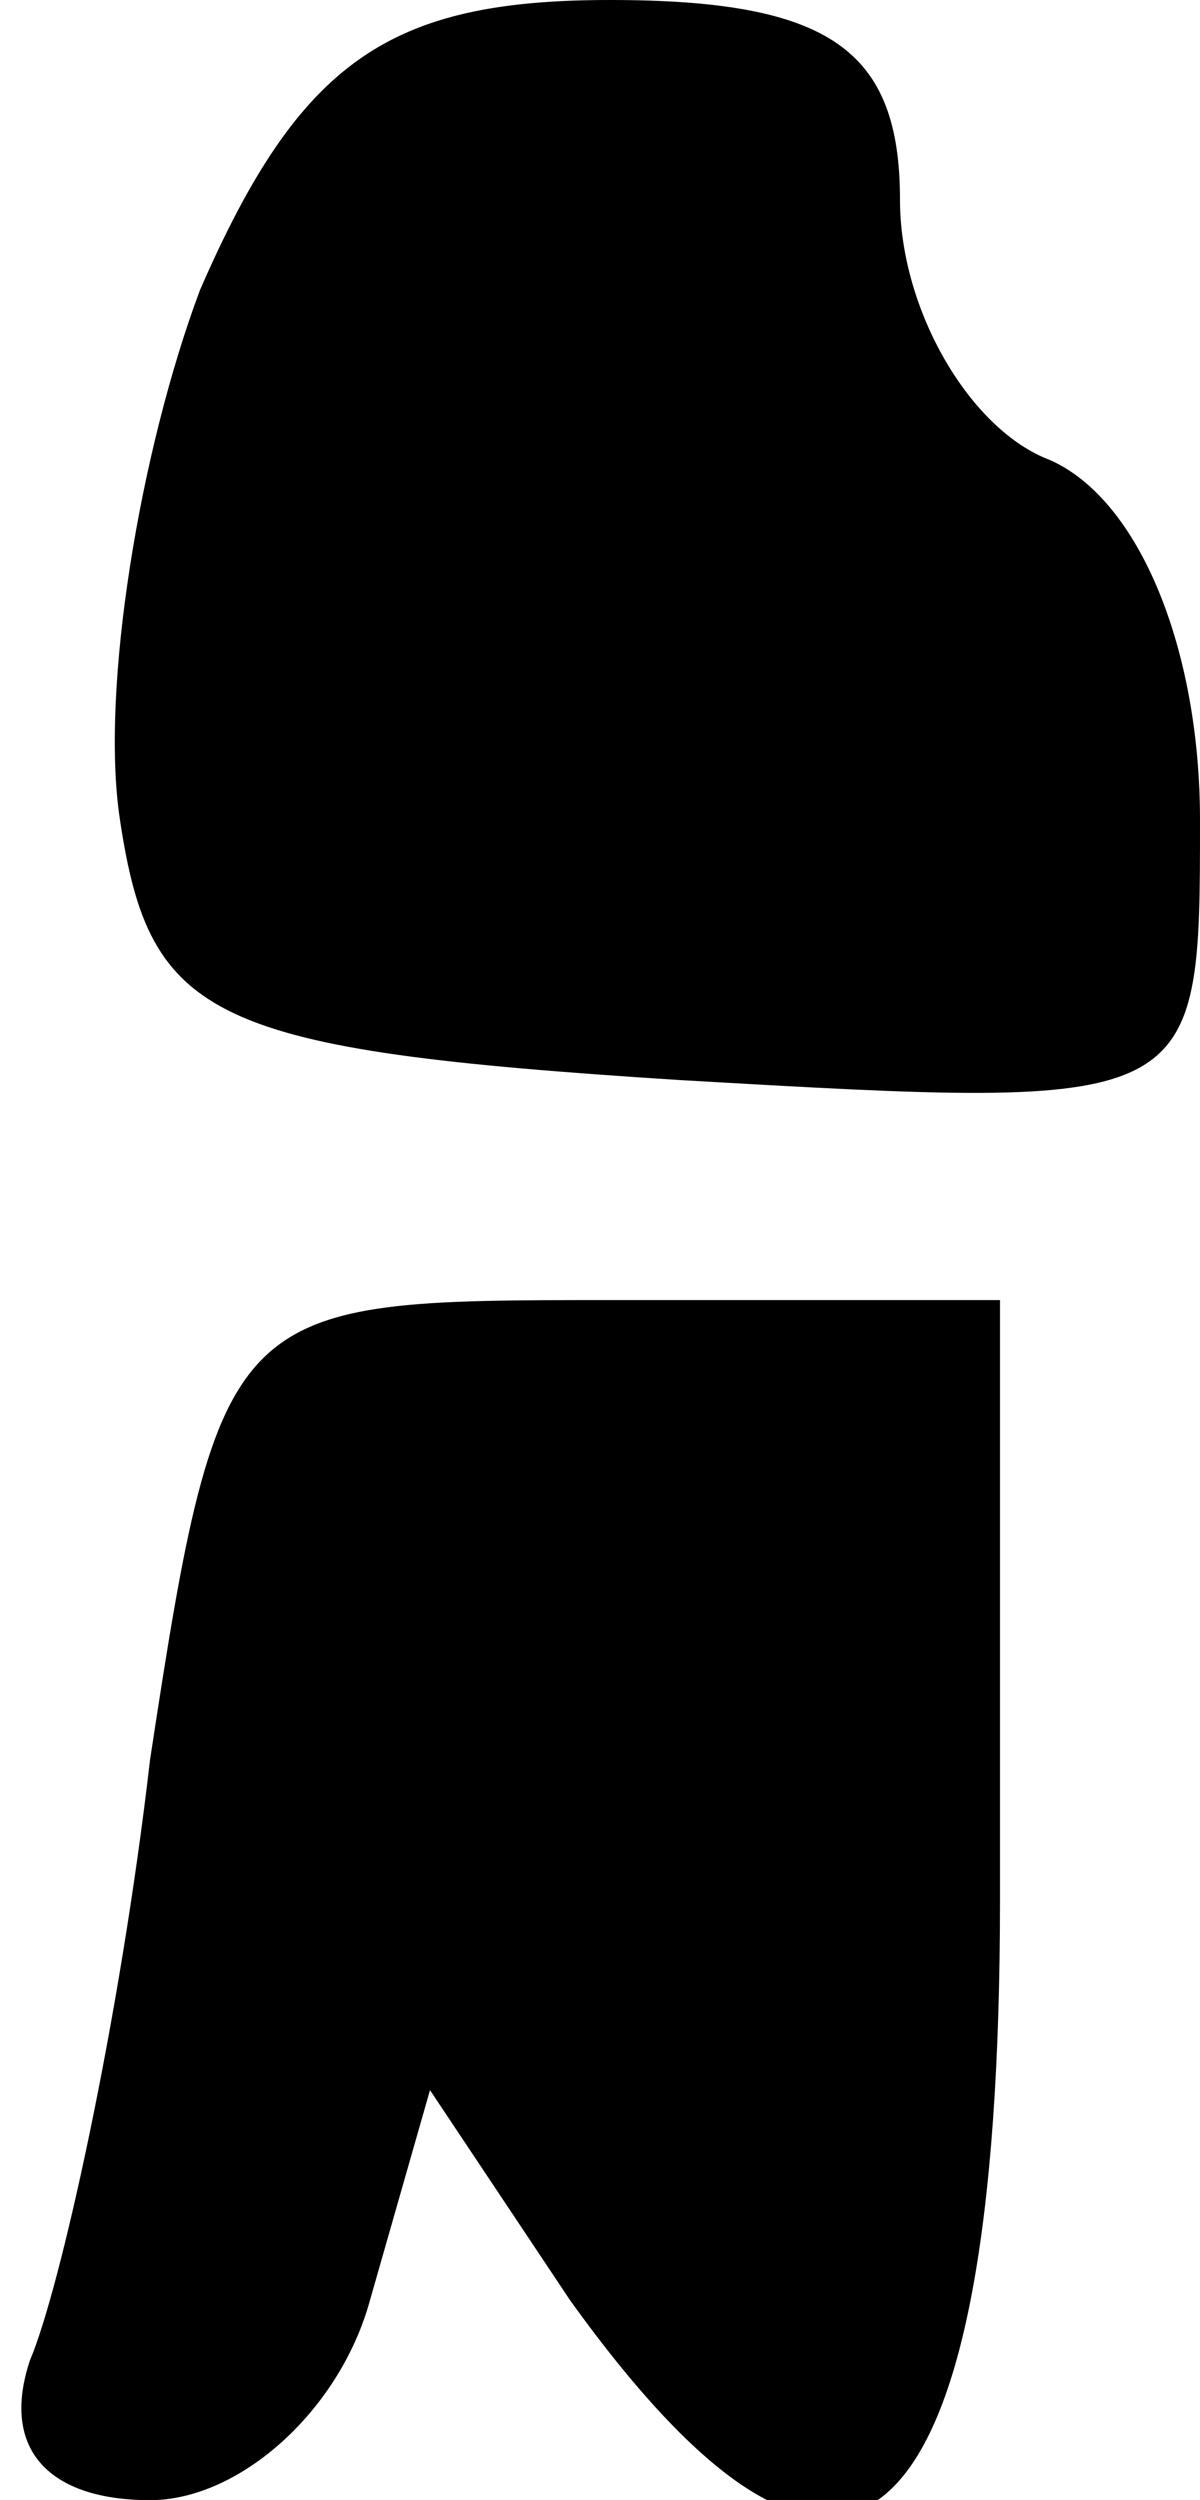 <?xml version="1.0" standalone="no"?>
<!DOCTYPE svg PUBLIC "-//W3C//DTD SVG 20010904//EN"
 "http://www.w3.org/TR/2001/REC-SVG-20010904/DTD/svg10.dtd">
<svg version="1.0" xmlns="http://www.w3.org/2000/svg"
 width="12pt" height="25pt" viewBox="0 0 12 25"
 preserveAspectRatio="xMidYMid meet">
<g transform="translate(0,25) scale(0.1,-0.1)"
fill="#000000" stroke="none">
<path fill="#000000" stroke="none" d="M20 221 c-6 -16 -10 -40 -8 -53 3 -20
9 -23 56 -26 52 -3 52 -3 52 26 0 17 -6 32 -15 36 -8 3 -15 15 -15 26 0 15 -7
20 -29 20 -22 0 -31 -6 -41 -29z"/>
<path fill="#000000" stroke="none" d="M15 74 c-3 -26 -9 -53 -12 -60 -3 -9 2
-14 12 -14 9 0 19 9 22 20 l6 21 14 -21 c28 -39 43 -25 43 40 l0 60 -39 0
c-38 0 -39 0 -46 -46z"/>
</g>
</svg>
